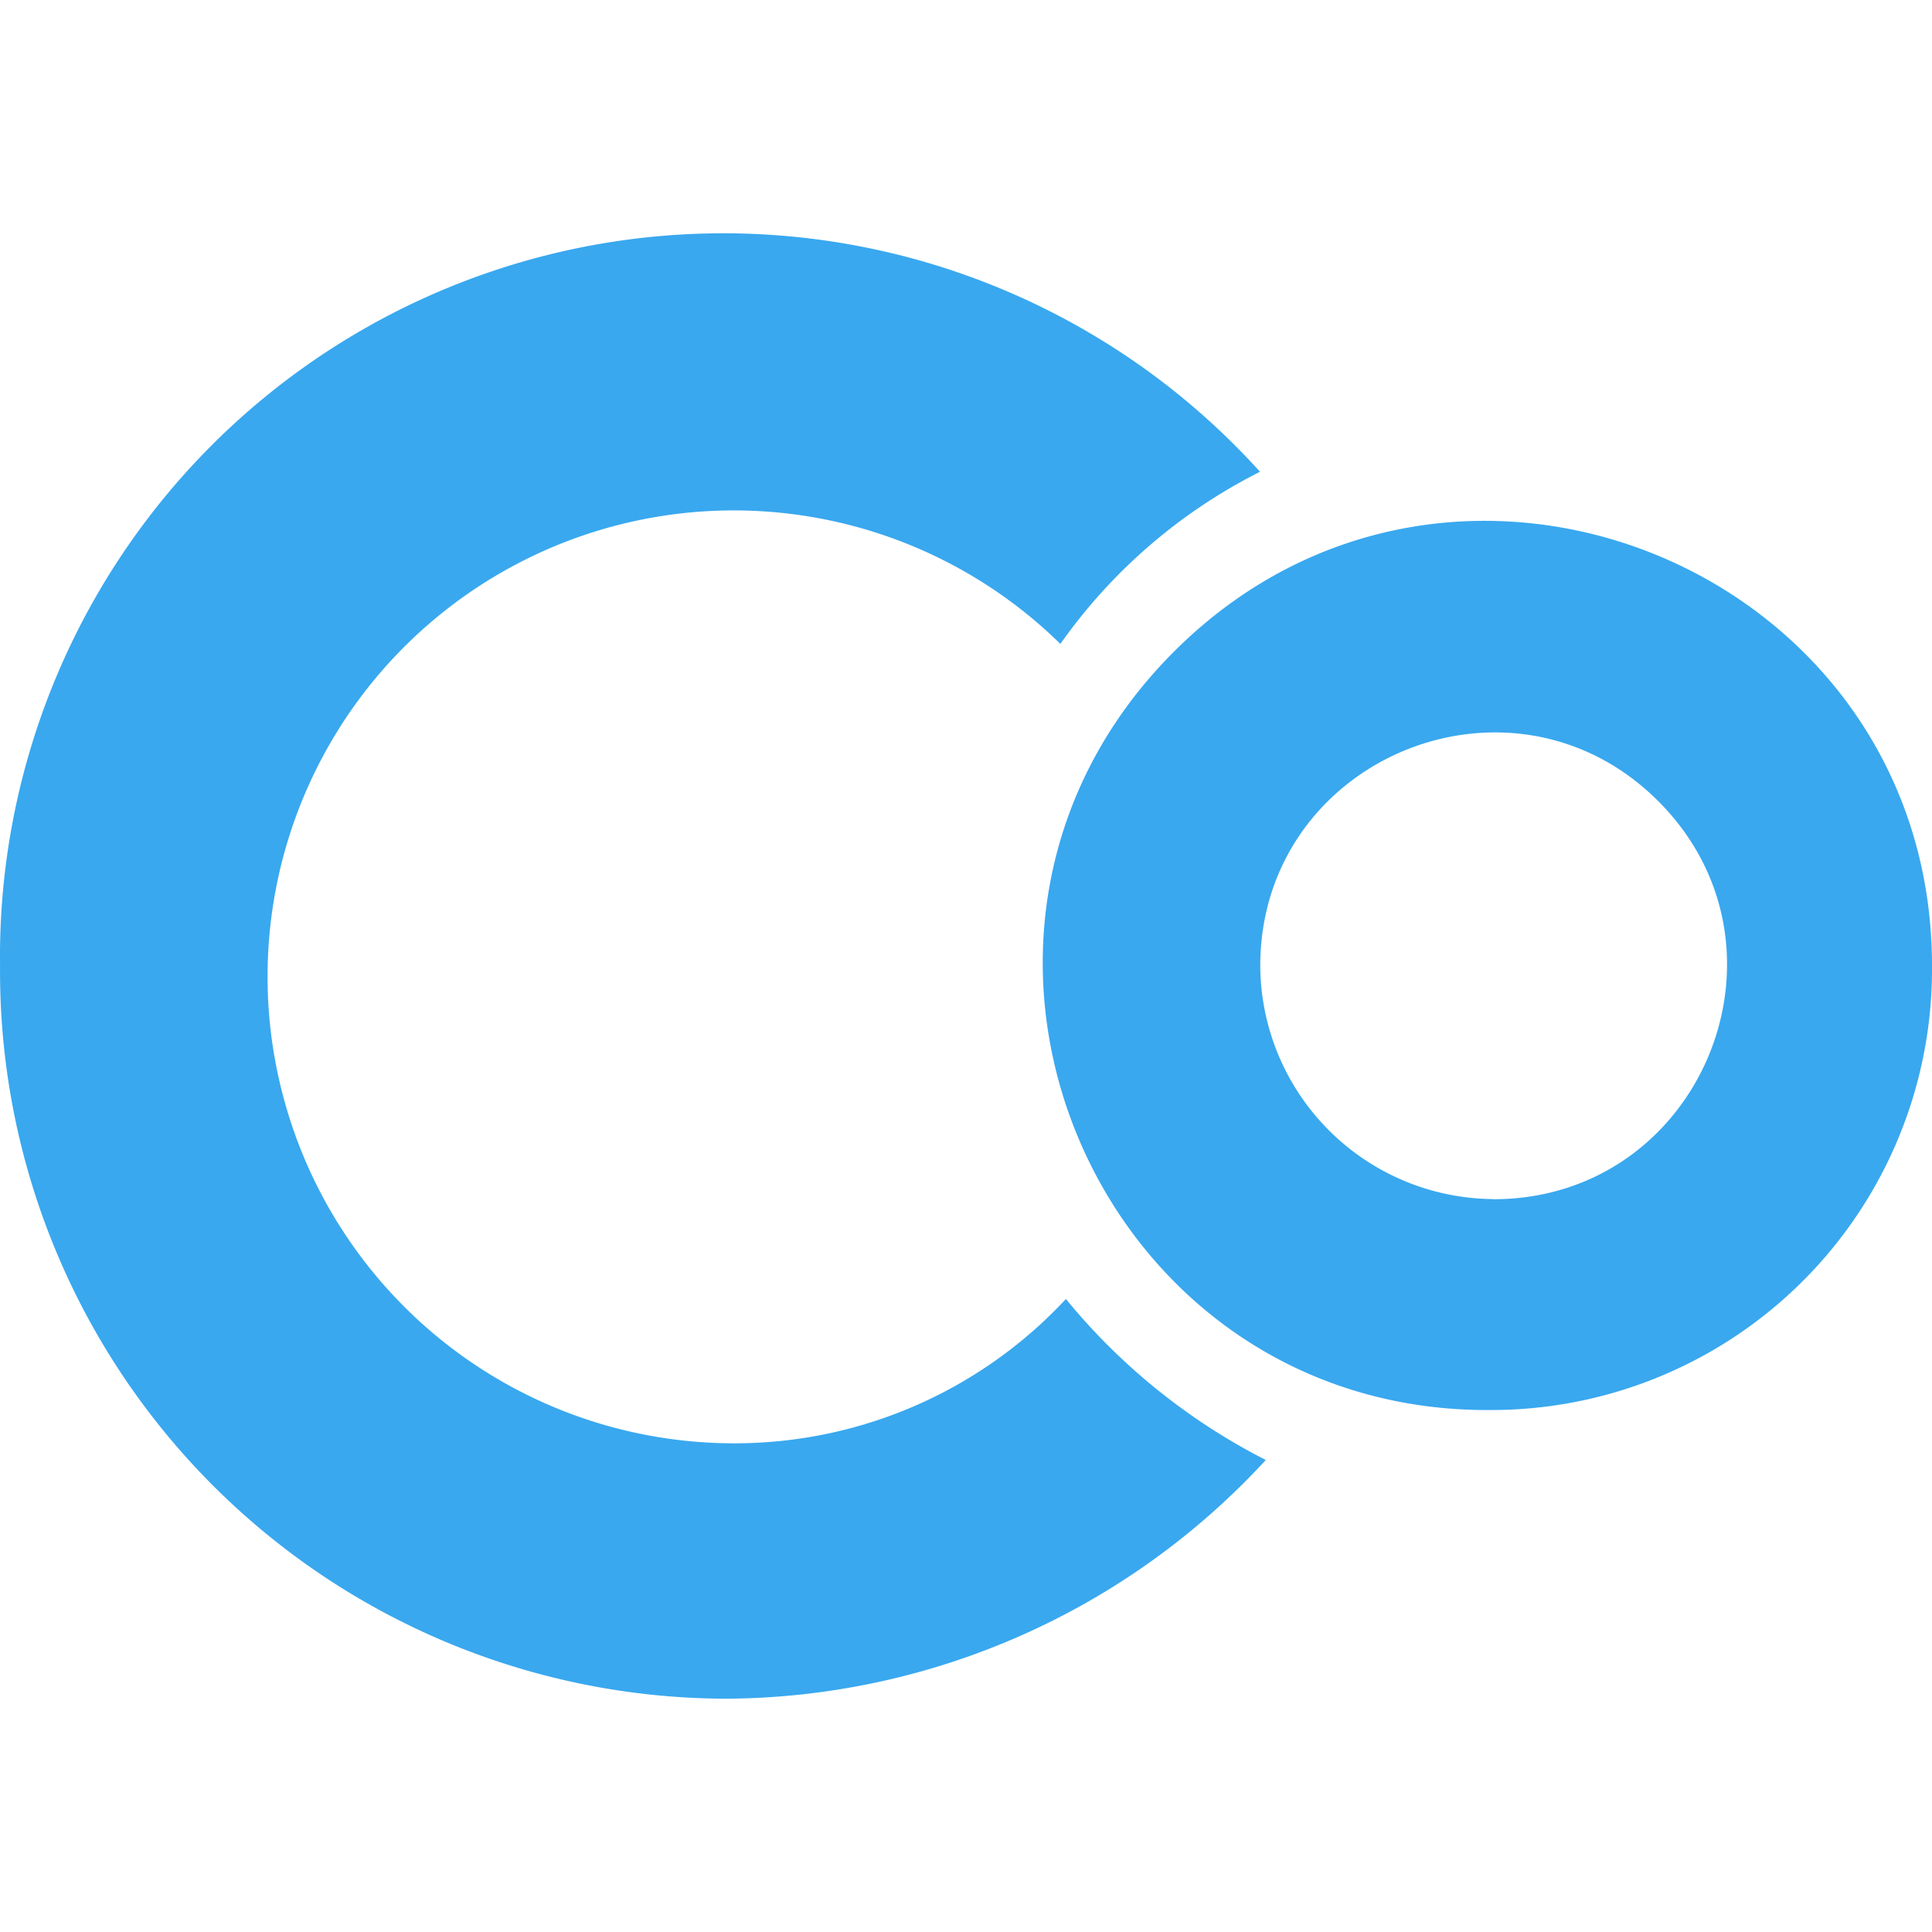 <svg xmlns="http://www.w3.org/2000/svg" viewBox="300 29 39.408 39.408" width="39.408" height="39.408" fill="#39a8ef"><path d="M325.701 38.623a14.753 14.753 0 0 0-25.7 10.078 14.834 14.834 0 0 0 4.305 10.562 14.84 14.84 0 0 0 10.529 4.386 15.054 15.054 0 0 0 10.984-4.869 12.73 12.73 0 0 1-4.077-3.284 9.223 9.223 0 0 1-6.794 2.944 9.513 9.513 0 0 1-9.16-7.034 9.51 9.51 0 0 1 15.841-9.272 11.073 11.073 0 0 1 4.072-3.511zm4.761 19.138c-8.1.102-12.25-9.663-6.56-15.425s15.506-1.734 15.506 6.366a8.99 8.99 0 0 1-8.946 9.059zm0-4.3c4.237 0 6.359-5.123 3.363-8.119s-8.119-.874-8.119 3.363a4.785 4.785 0 0 0 4.756 4.753z"/></svg>